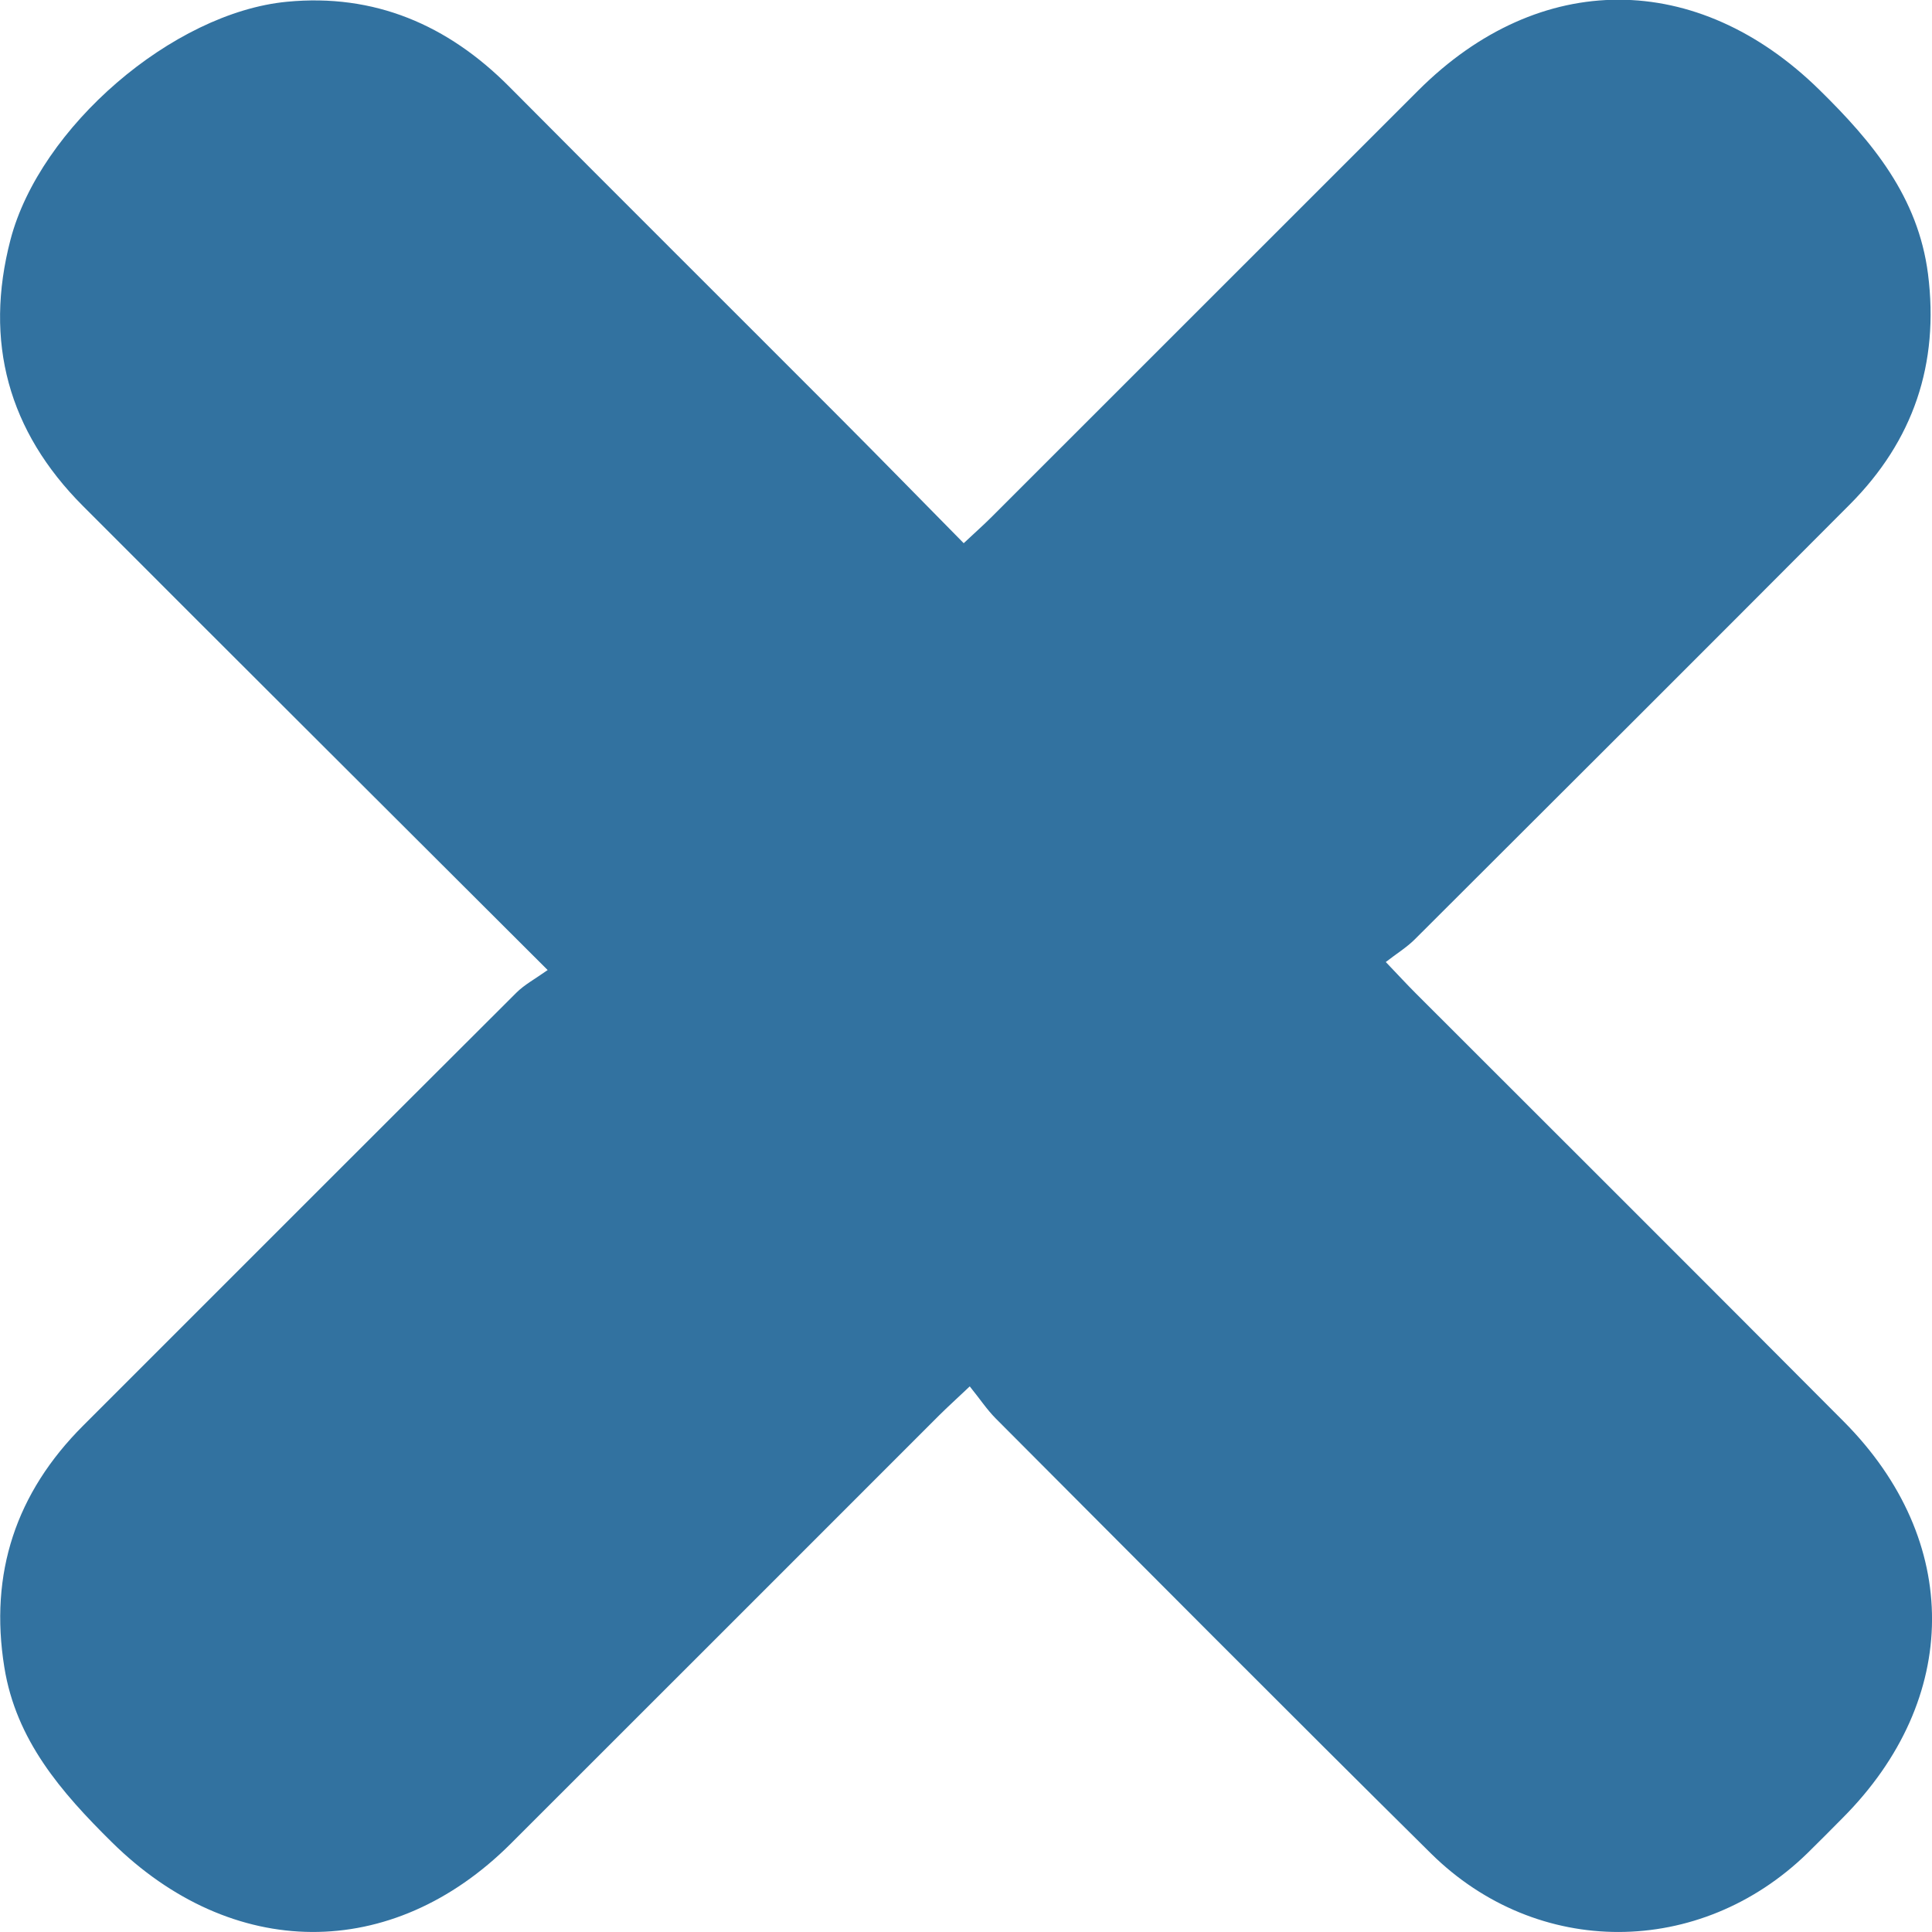 <?xml version="1.0" encoding="utf-8"?>
<!-- Generator: Adobe Illustrator 16.0.0, SVG Export Plug-In . SVG Version: 6.00 Build 0)  -->
<!DOCTYPE svg PUBLIC "-//W3C//DTD SVG 1.1//EN" "http://www.w3.org/Graphics/SVG/1.1/DTD/svg11.dtd">
<svg version="1.1" id="Layer_1" xmlns="http://www.w3.org/2000/svg" xmlns:xlink="http://www.w3.org/1999/xlink" x="0px" y="0px"
	 width="32px" height="32px" viewBox="0 0 32 32" enable-background="new 0 0 32 32" xml:space="preserve">
<title>cross</title>
<path fill="#3272A0" d="M9.071,16.067c-2.647-2.643-5.176-5.16-7.697-7.686c-1.236-1.238-1.642-2.721-1.2-4.412
	c0.487-1.86,2.685-3.759,4.579-3.94C6.199-0.11,7.416,0.41,8.436,1.437c1.823,1.835,3.657,3.659,5.484,5.49
	c0.669,0.671,1.331,1.349,2.042,2.07c0.18-0.17,0.33-0.301,0.47-0.442c2.355-2.353,4.707-4.707,7.061-7.059
	c2.01-2.006,4.62-1.994,6.644-0.006c0.879,0.863,1.633,1.77,1.797,3.049c0.188,1.487-0.242,2.759-1.295,3.816
	c-2.397,2.406-4.802,4.806-7.207,7.205c-0.134,0.133-0.3,0.235-0.479,0.374c0.212,0.222,0.35,0.372,0.494,0.516
	c2.365,2.364,4.734,4.726,7.094,7.098c1.958,1.97,1.941,4.595-0.021,6.563c-0.195,0.197-0.389,0.393-0.586,0.586
	c-1.777,1.729-4.471,1.744-6.233,0.002c-2.415-2.389-4.81-4.799-7.208-7.204c-0.146-0.147-0.261-0.322-0.431-0.532
	c-0.215,0.204-0.363,0.337-0.504,0.477c-2.366,2.365-4.73,4.733-7.098,7.097c-1.973,1.969-4.62,1.94-6.611-0.028
	c-0.836-0.826-1.583-1.686-1.777-2.893c-0.252-1.559,0.193-2.893,1.308-4.006c2.39-2.389,4.779-4.781,7.172-7.167
	C8.685,16.31,8.859,16.217,9.071,16.067L9.071,16.067z"/>
</svg>
